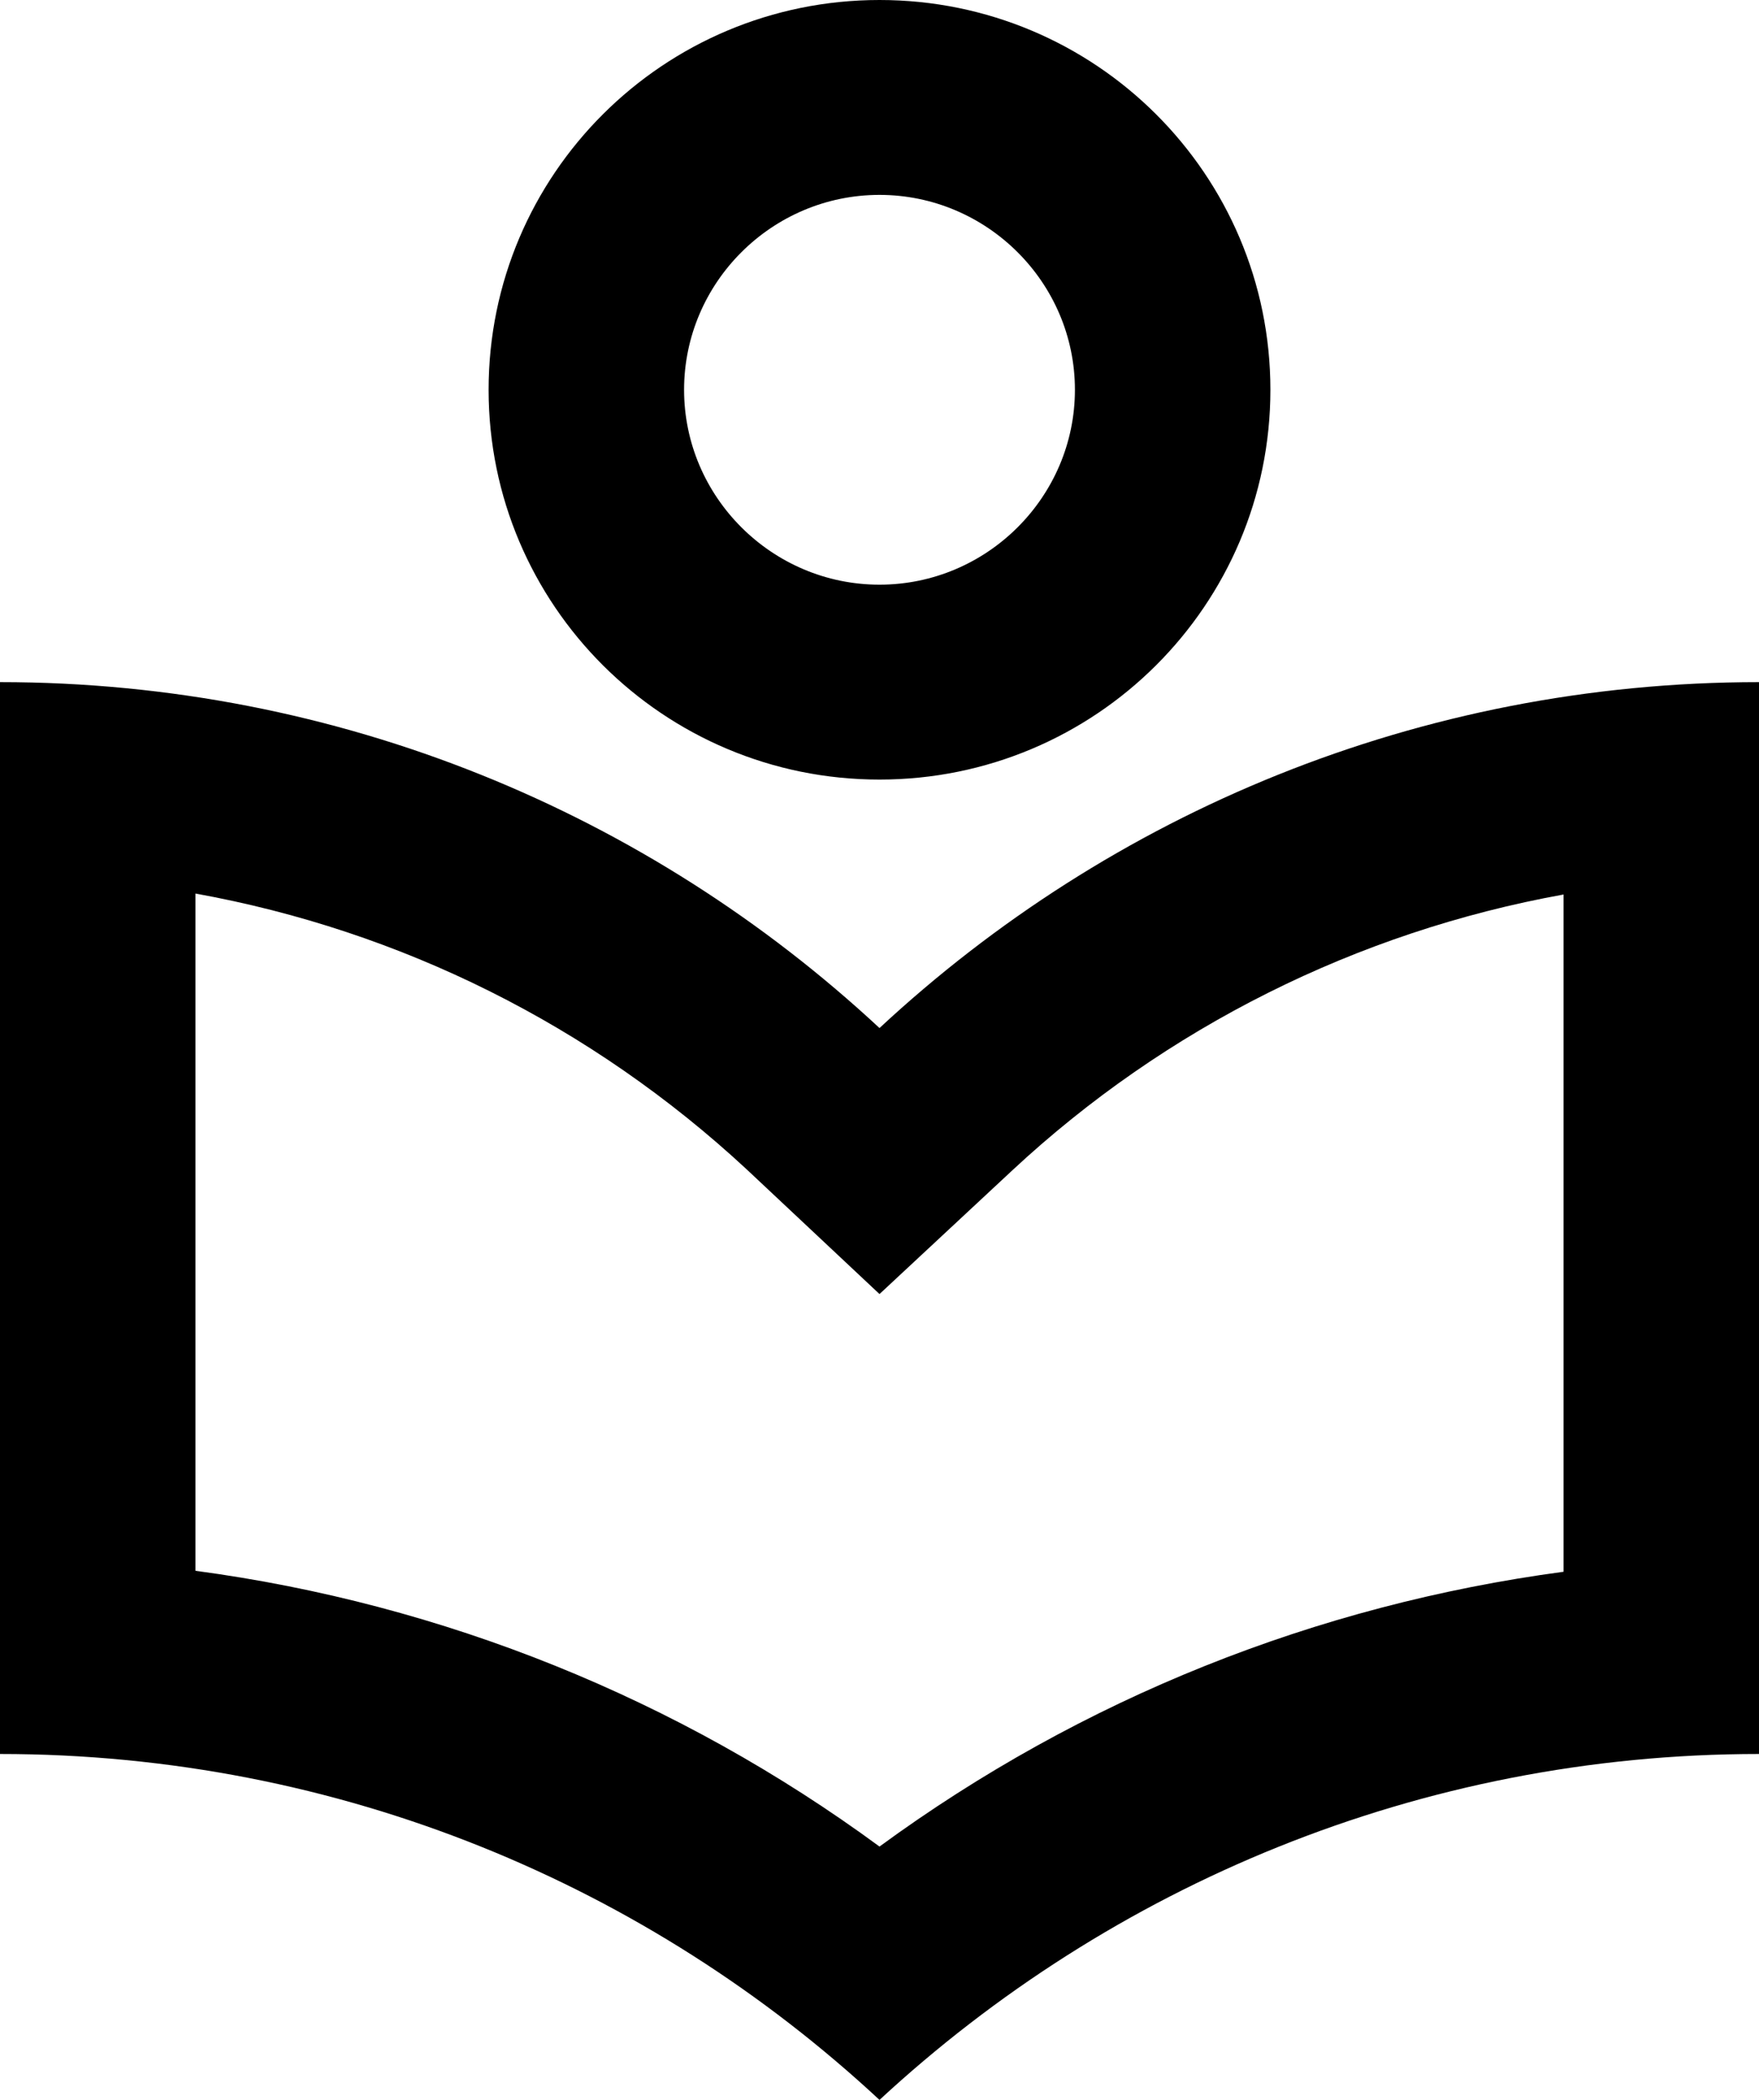 <svg width="31" height="37" viewBox="0 0 31 37" fill="none" xmlns="http://www.w3.org/2000/svg">
<path id="Vector" d="M15.5 13.736C19.306 13.736 22.389 10.662 22.389 6.868C22.389 3.073 19.306 0 15.5 0C11.694 0 8.611 3.073 8.611 6.868C8.611 10.662 11.694 13.736 15.5 13.736ZM15.5 3.434C17.394 3.434 18.944 4.979 18.944 6.868C18.944 8.756 17.394 10.302 15.5 10.302C13.606 10.302 12.056 8.756 12.056 6.868C12.056 4.979 13.606 3.434 15.5 3.434ZM15.5 18.114C11.436 14.336 5.993 12.019 0 12.019V30.905C5.993 30.905 11.436 33.223 15.5 37C19.564 33.24 25.007 30.905 31 30.905V12.019C25.007 12.019 19.564 14.336 15.5 18.114ZM27.556 27.694C23.198 28.278 19.065 29.926 15.5 32.536C11.955 29.931 7.809 28.26 3.444 27.677V15.744C7.061 16.397 10.419 18.062 13.158 20.603L15.5 22.801L17.842 20.62C20.545 18.105 23.917 16.418 27.556 15.761V27.694Z" fill="black"/>
</svg>
